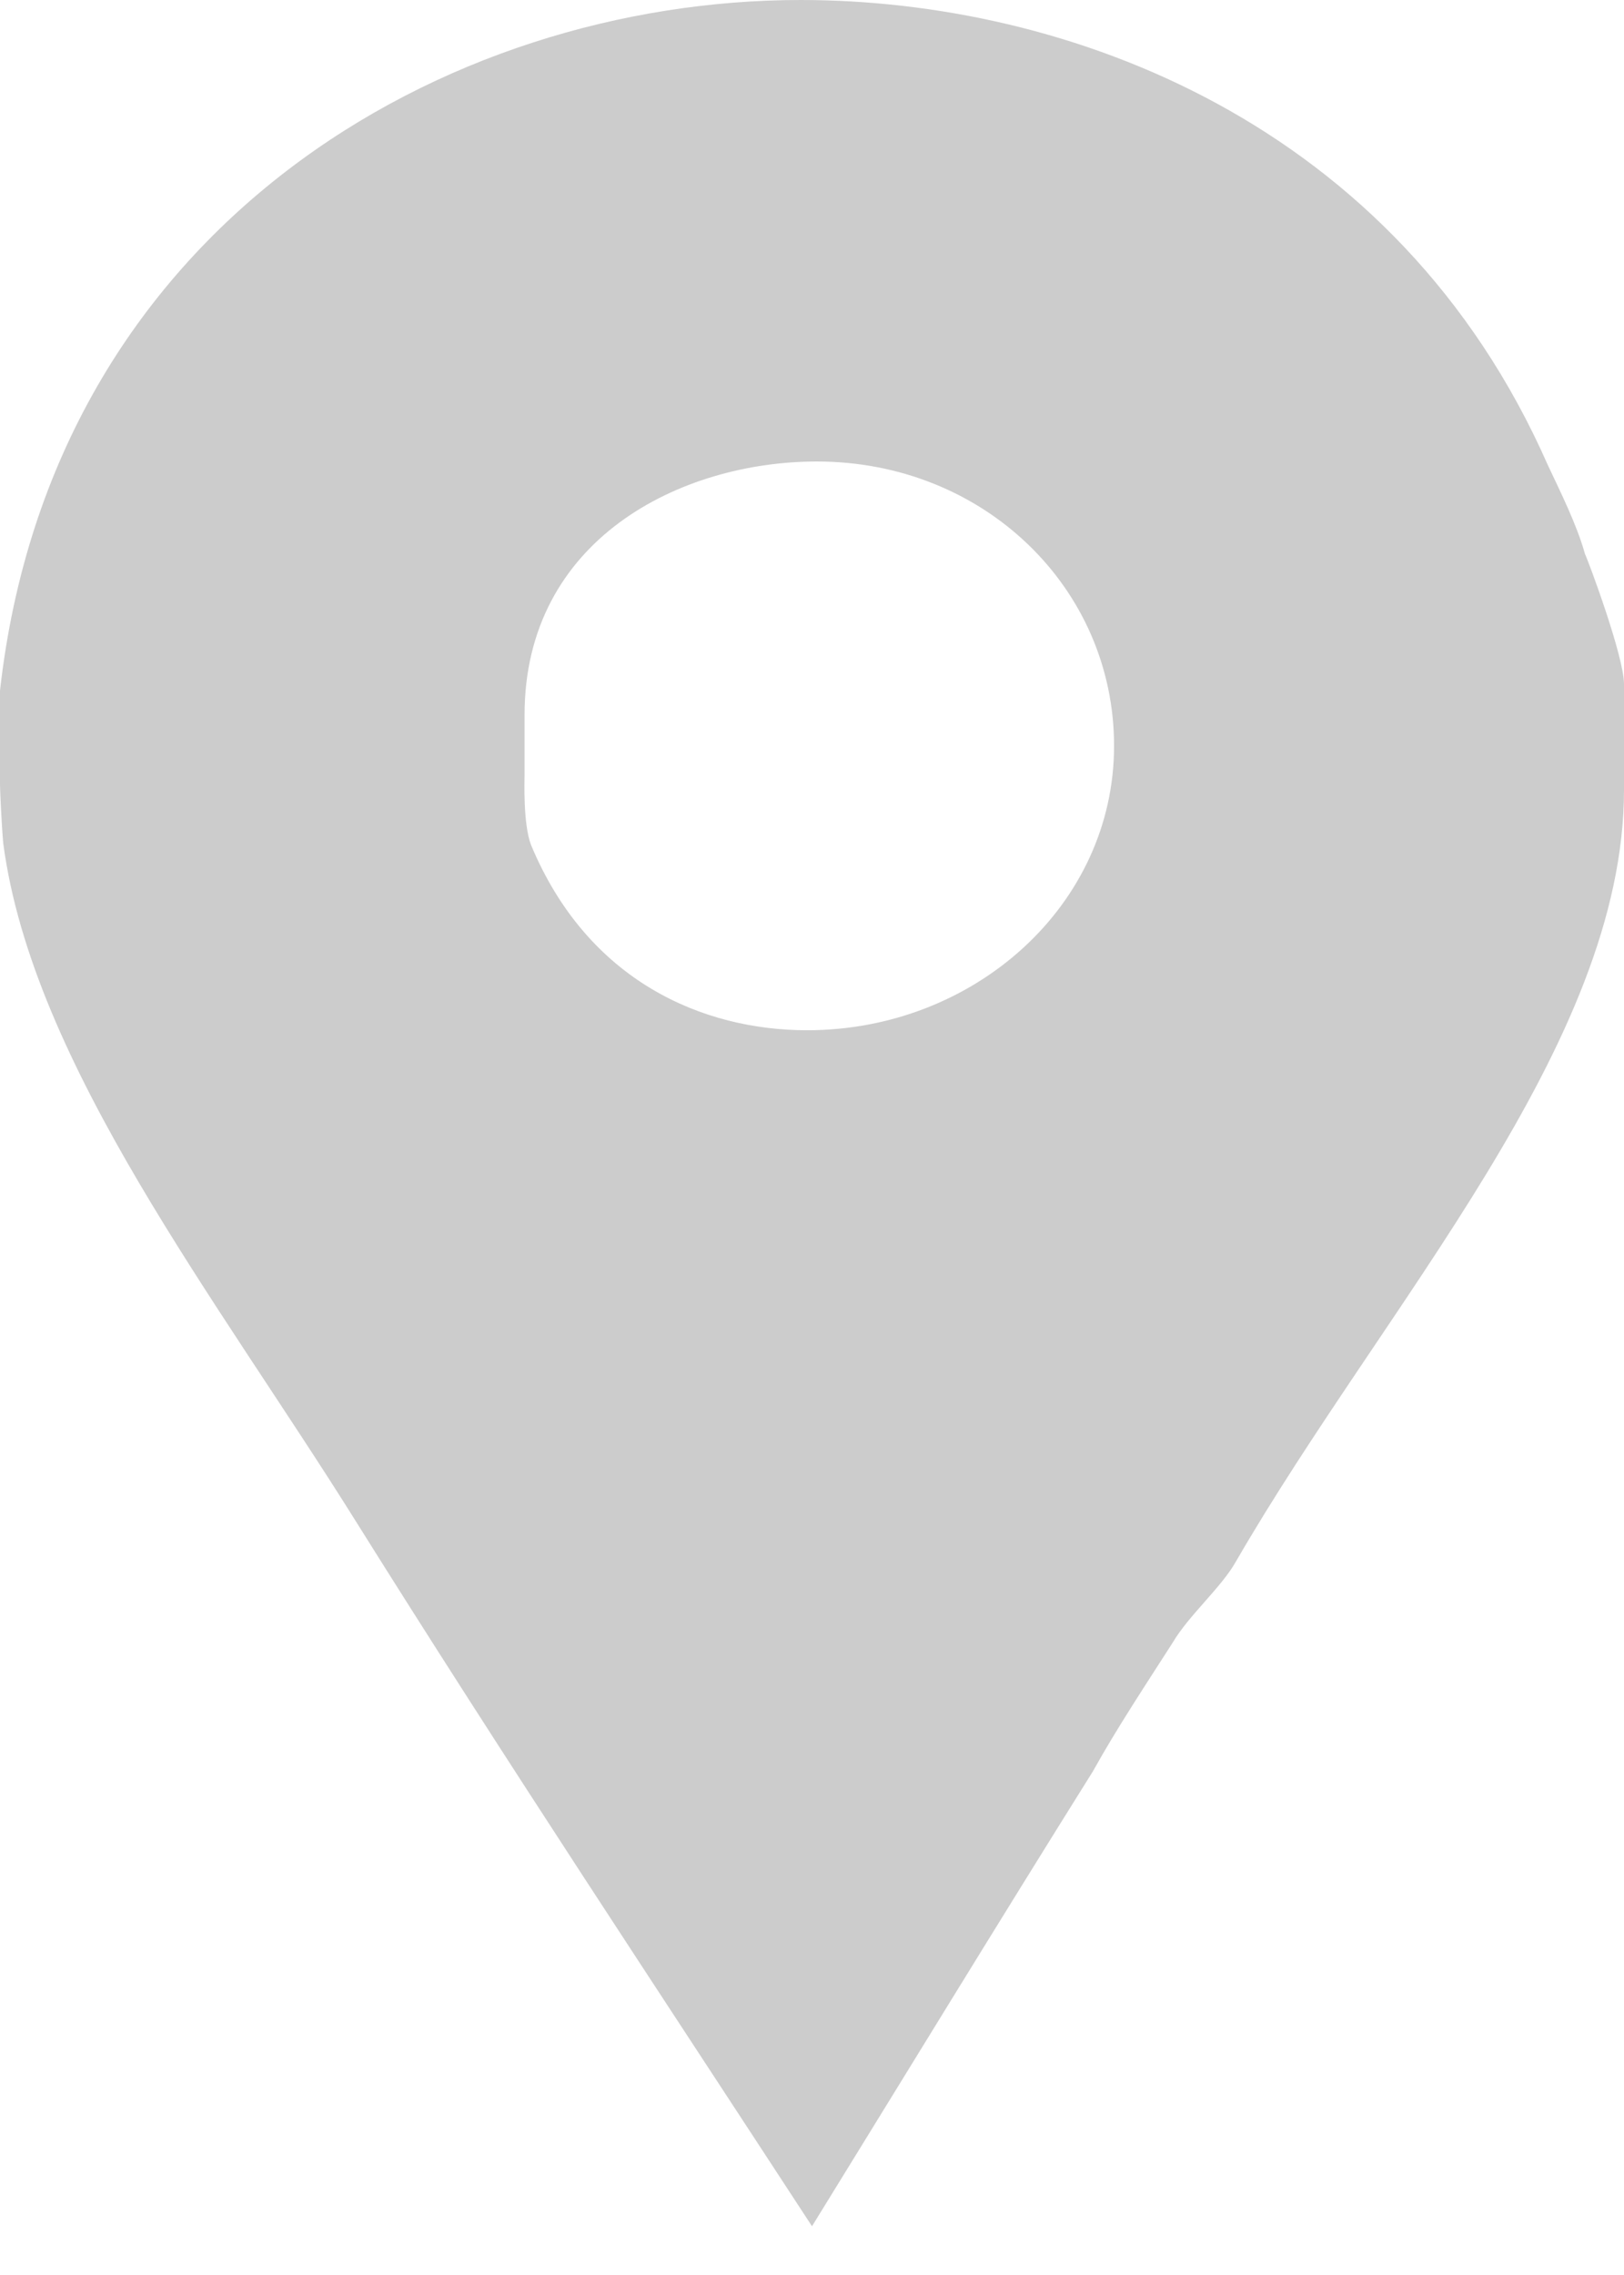 <?xml version="1.0" encoding="utf-8"?>
<svg xmlns="http://www.w3.org/2000/svg"
	xmlns:xlink="http://www.w3.org/1999/xlink"
	width="10px" height="14px" viewBox="0 0 10 14">
<path fillRule="evenodd" d="M 9.76 3.41C 9.71 3.23 9.61 3.03 9.53 2.86 8.6 0.75 6.57-0 4.93-0 2.74-0 0.32 1.39-0 4.25-0 4.25-0 4.83-0 4.83-0 4.86 0.01 5.08 0.02 5.19 0.2 6.55 1.34 8 2.19 9.36 3.11 10.83 4.06 12.26 5 13.7 5.58 12.76 6.16 11.81 6.73 10.9 6.88 10.63 7.06 10.36 7.22 10.11 7.32 9.94 7.52 9.77 7.61 9.61 8.53 8.02 10 6.43 10 4.86 10 4.86 10 4.21 10 4.21 10 4.04 9.78 3.45 9.76 3.41ZM 4.97 6.34C 4.33 6.34 3.62 6.04 3.27 5.2 3.22 5.07 3.23 4.8 3.23 4.77 3.23 4.77 3.23 4.4 3.23 4.4 3.23 3.32 4.19 2.84 5.03 2.84 6.06 2.84 6.86 3.62 6.86 4.59 6.86 5.57 6 6.34 4.97 6.34Z" fill="rgb(175,175,175)" opacity="0.63"/></svg>